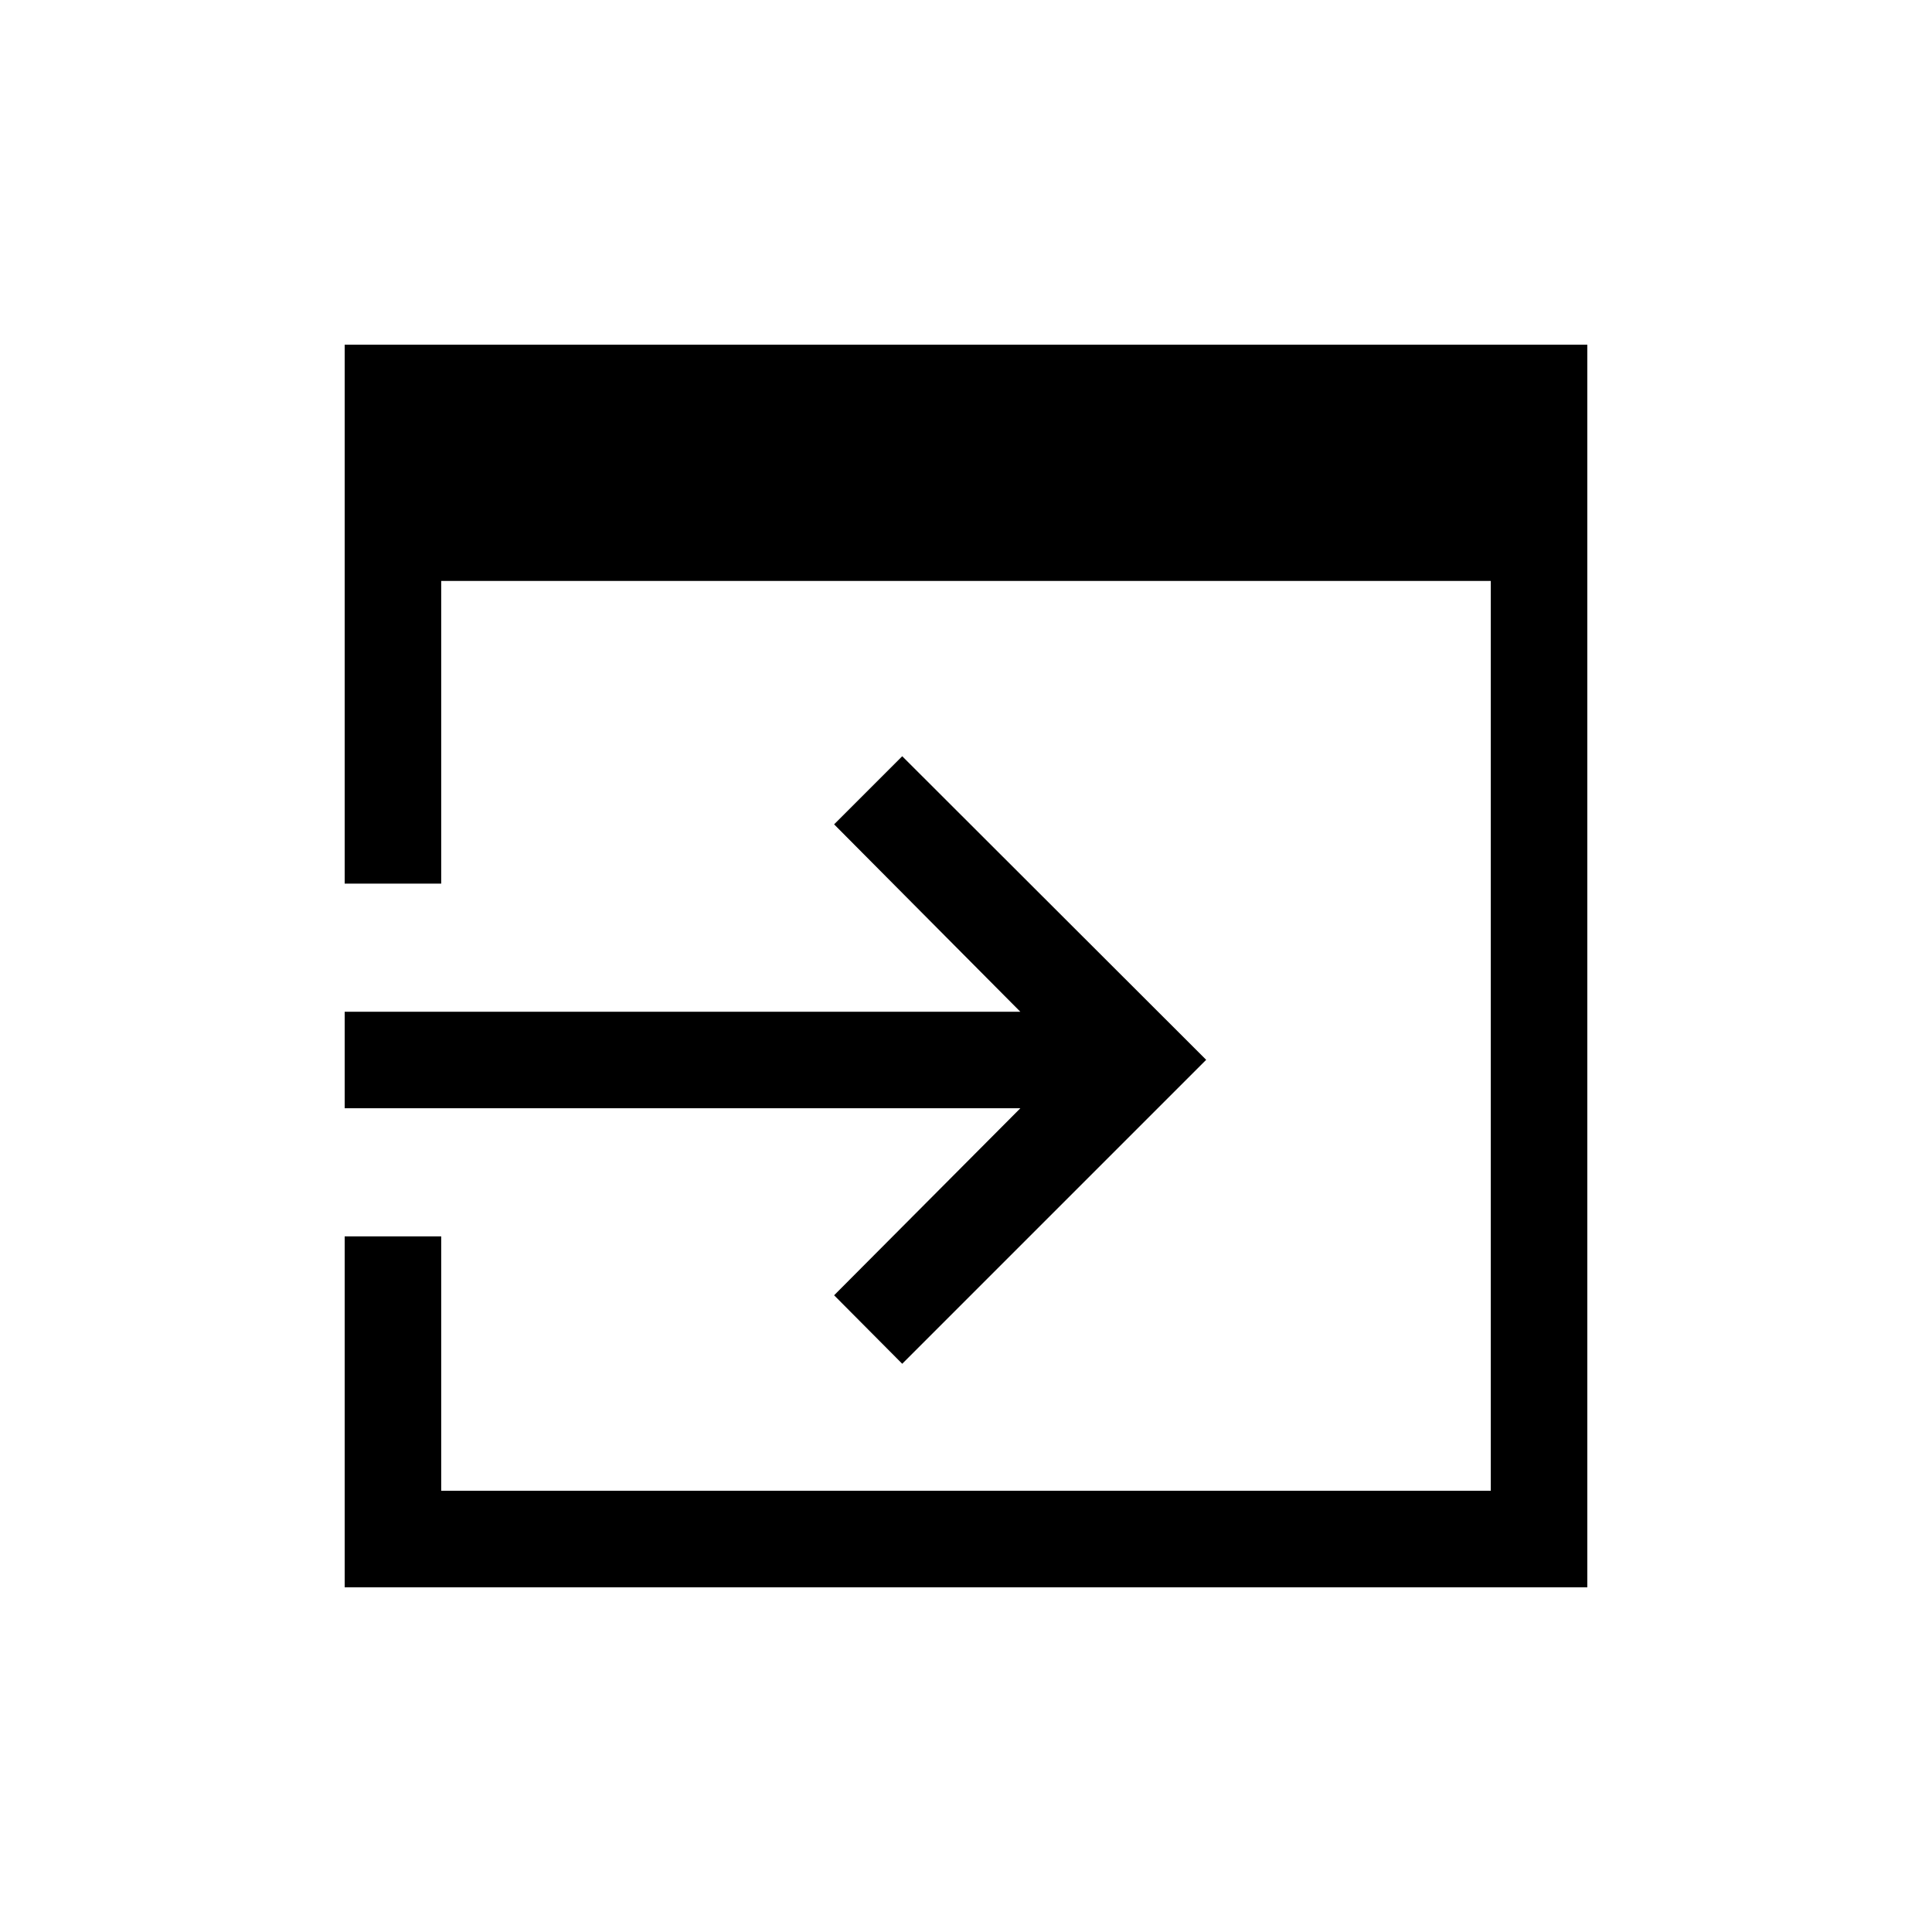 <svg xmlns="http://www.w3.org/2000/svg" height="20" viewBox="0 96 960 960" width="20"><path d="M171.271 884.729V710.346h47.96v126.423h521.538V384.654H219.231v150.423h-47.96V267.271h617.458v617.458H171.271Zm277.036-111.076-33.845-34.037 92.539-92.924h-335.73v-47.96h335.73l-92.539-93.116 33.845-33.846 151.038 150.846-151.038 151.037Z"/></svg>